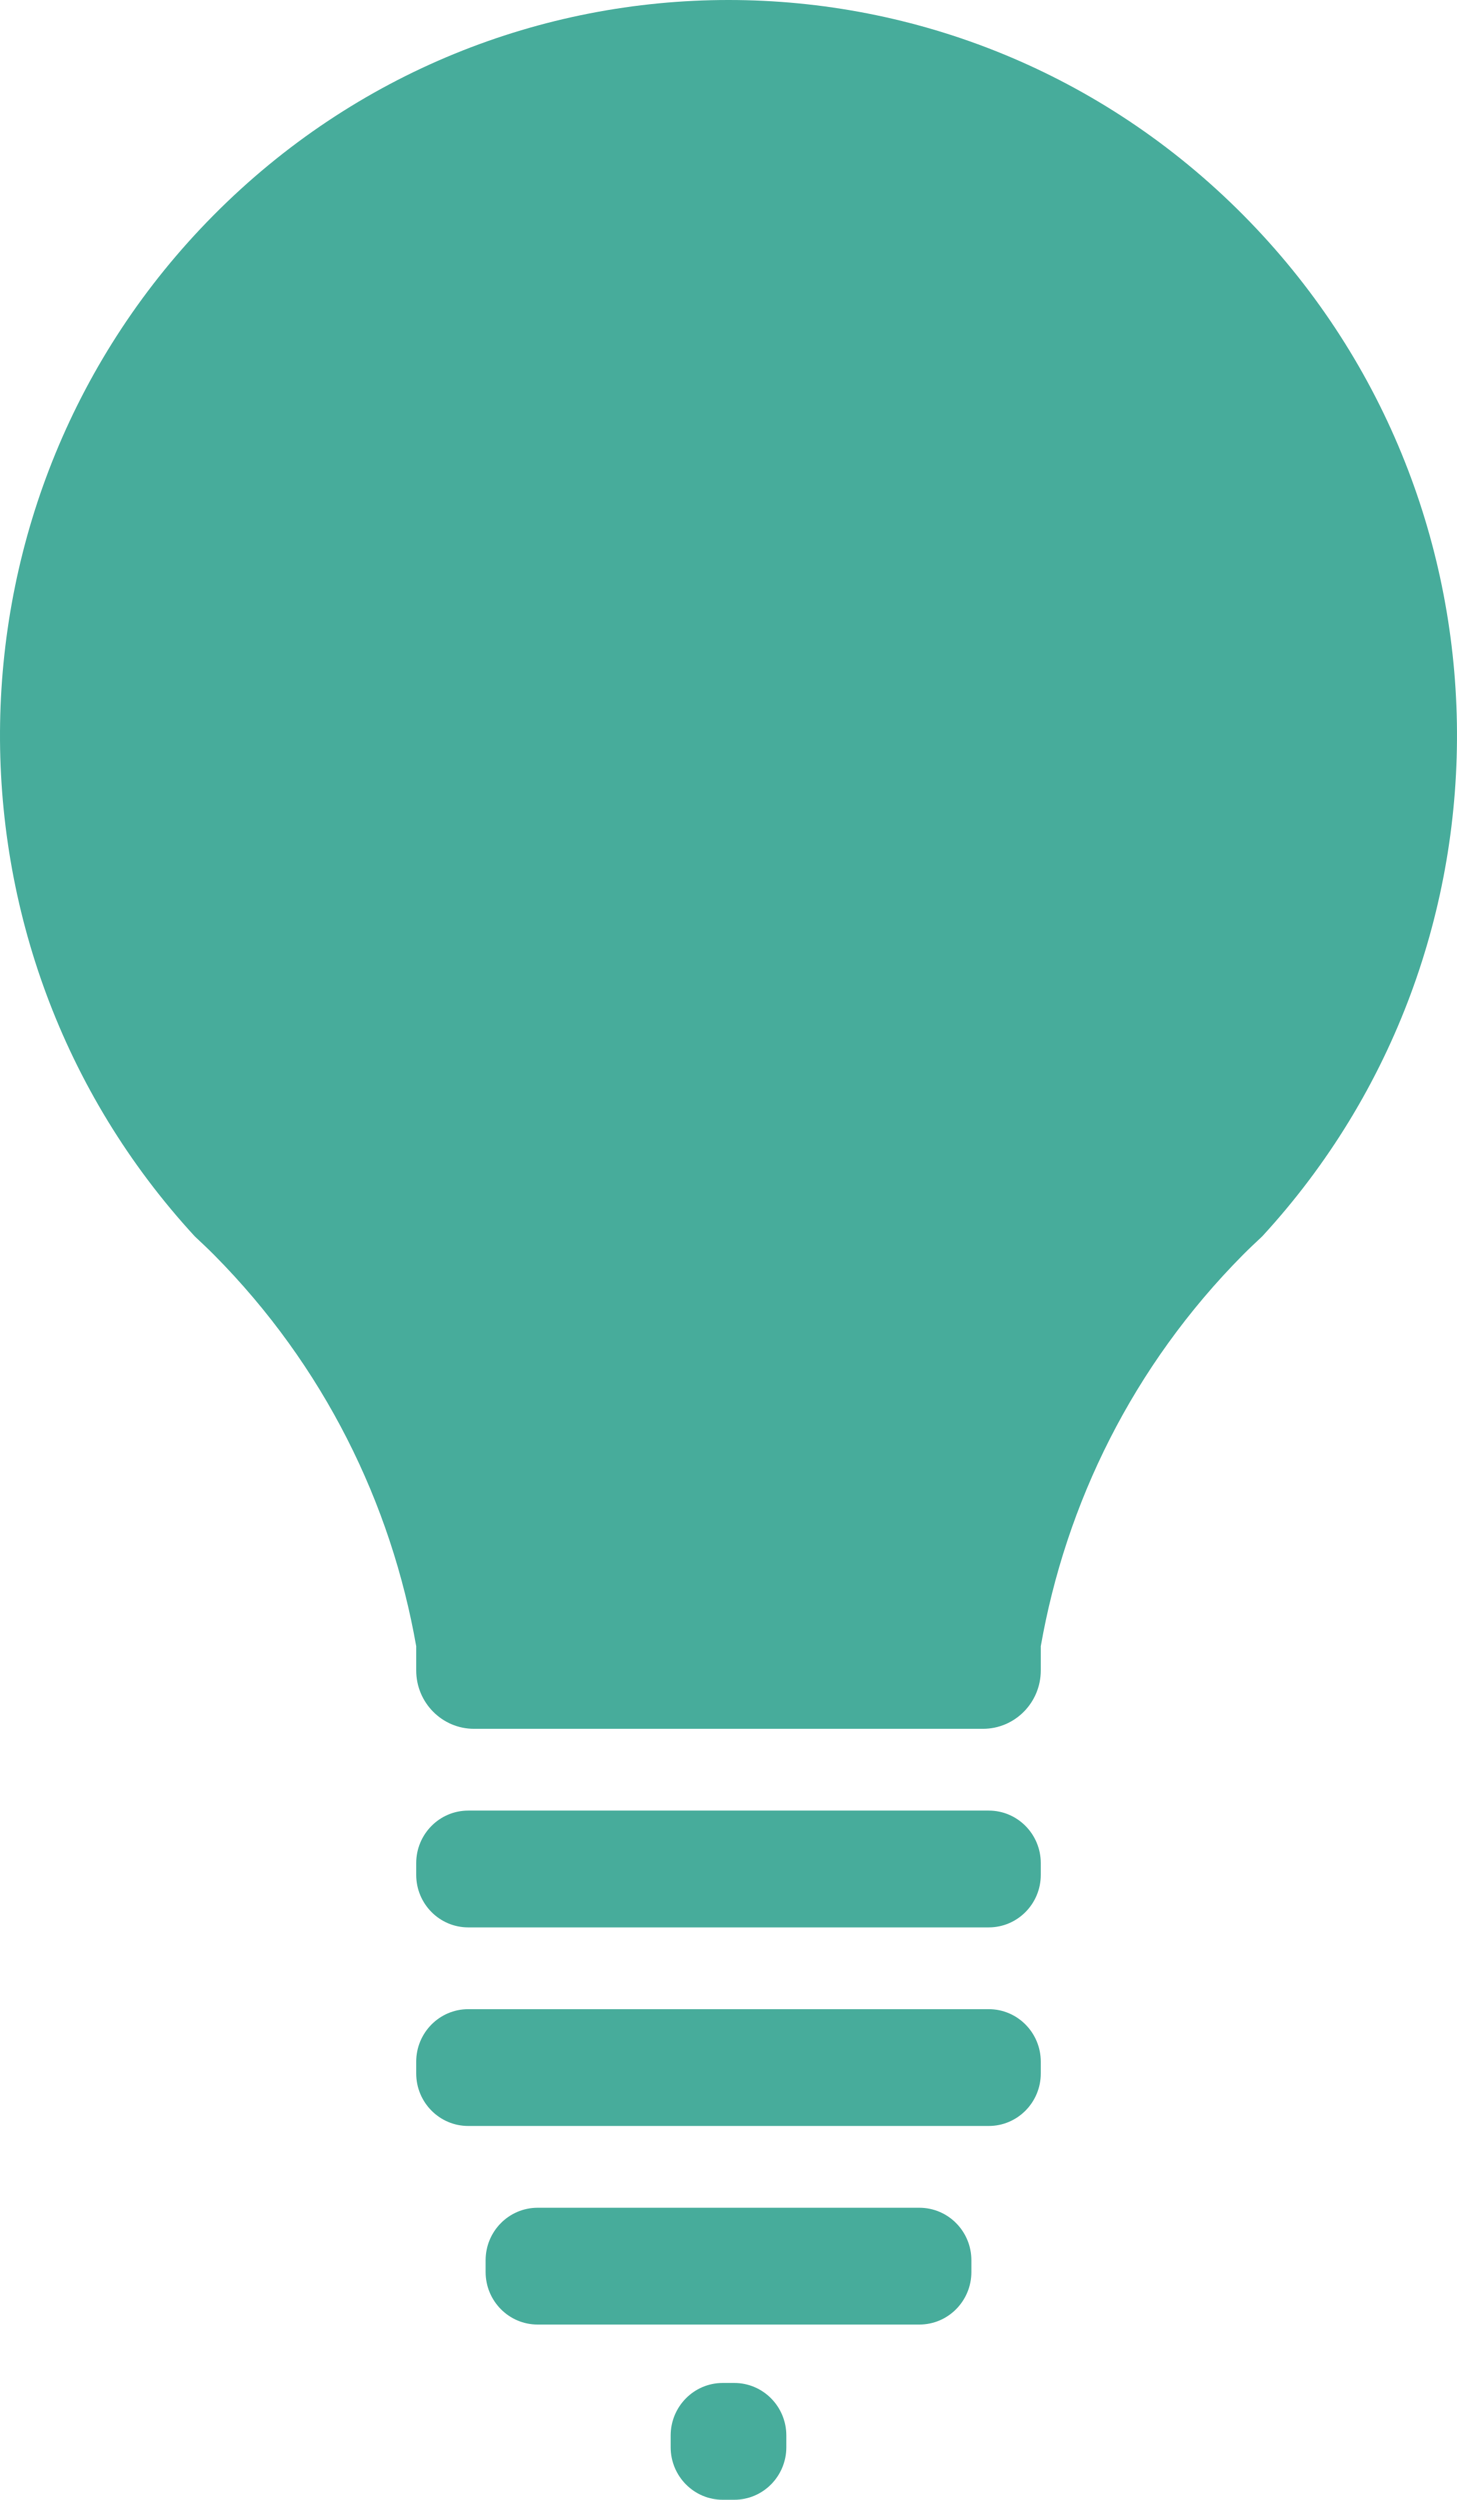 <?xml version="1.0" encoding="utf-8"?>
<!-- Generator: Adobe Illustrator 17.0.0, SVG Export Plug-In . SVG Version: 6.00 Build 0)  -->
<!DOCTYPE svg PUBLIC "-//W3C//DTD SVG 1.1//EN" "http://www.w3.org/Graphics/SVG/1.1/DTD/svg11.dtd">
<svg version="1.1" id="Layer_1" xmlns="http://www.w3.org/2000/svg" xmlns:xlink="http://www.w3.org/1999/xlink" x="0px" y="0px"
	 width="239.694px" height="411.182px" viewBox="0 0 239.694 411.182" enable-background="new 0 0 239.694 411.182"
	 xml:space="preserve">
<path fill-rule="evenodd" clip-rule="evenodd" fill="#47AC9B" d="M207.65,203.368c-1.082,1.016-2.167,2.028-3.22,3.092
	c-18.038,18.215-29.083,40.795-33.217,64.372c0,0.03,0.009,0.058,0.009,0.087v3.843c0,5.306-4.26,9.607-9.514,9.607H77.985
	c-5.254,0-9.514-4.301-9.514-9.607v-3.843c0-0.03,0.008-0.057,0.009-0.087c-4.133-23.576-15.178-46.157-33.217-64.372
	c-1.053-1.064-2.138-2.076-3.22-3.092c-43.696-47.472-42.72-121.707,3.039-167.914c46.814-47.272,122.715-47.272,169.529,0
	C250.37,81.661,251.347,155.897,207.65,203.368z M77.034,297.818h85.625c4.729,0,8.563,3.871,8.563,8.647v1.921
	c0,4.775-3.833,8.647-8.563,8.647H77.034c-4.729,0-8.563-3.872-8.563-8.647v-1.921C68.471,301.69,72.305,297.818,77.034,297.818z
	 M77.034,330.483h85.625c4.729,0,8.563,3.871,8.563,8.646v1.921c0,4.775-3.833,8.647-8.563,8.647H77.034
	c-4.729,0-8.563-3.871-8.563-8.647v-1.921C68.471,334.354,72.305,330.483,77.034,330.483z M88.451,363.147h62.792
	c4.729,0,8.563,3.871,8.563,8.646v1.921c0,4.776-3.834,8.647-8.563,8.647H88.451c-4.729,0-8.563-3.871-8.563-8.647v-1.921
	C79.888,367.018,83.722,363.147,88.451,363.147z M118.895,391.968h1.903c4.729,0,8.563,3.871,8.563,8.646v1.921
	c0,4.776-3.834,8.647-8.563,8.647h-1.903c-4.729,0-8.563-3.871-8.563-8.647v-1.921C110.333,395.839,114.166,391.968,118.895,391.968
	z"/>
</svg>
